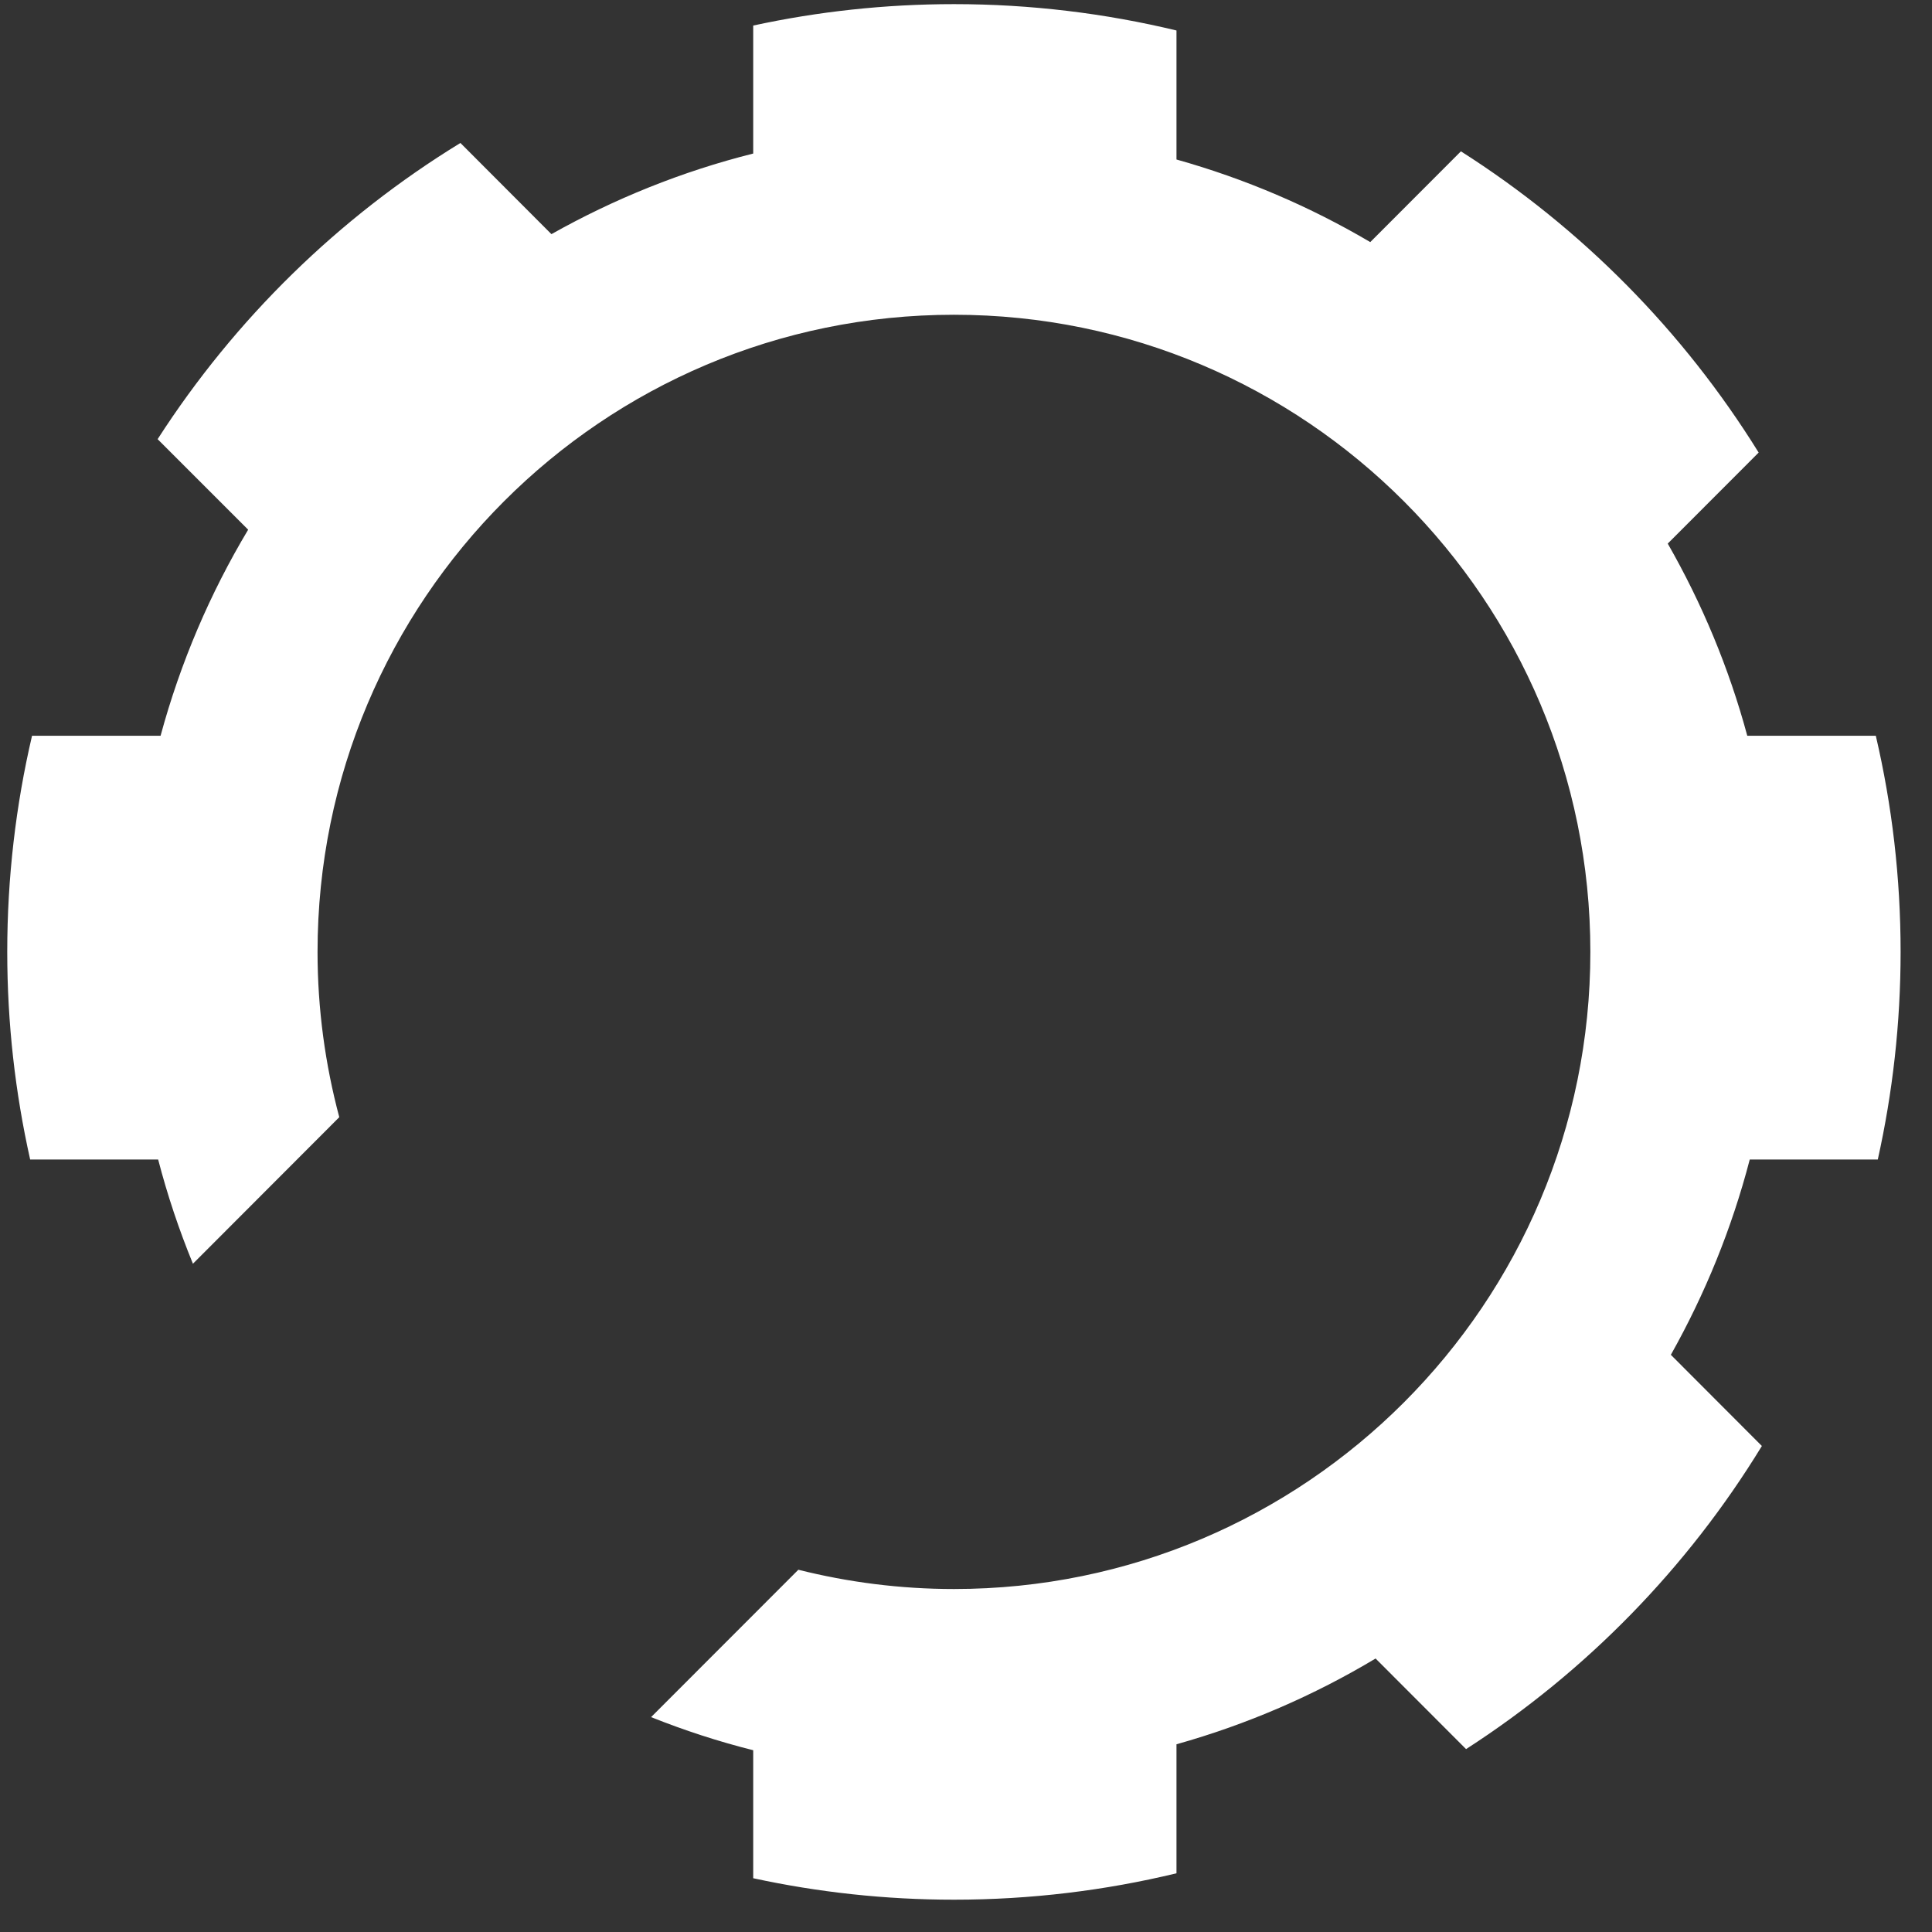 <svg width="36" height="36" viewBox="0 0 36 36" fill="none" xmlns="http://www.w3.org/2000/svg">
<rect x="0" y="0" width="36" height="36" fill="#333333" stroke="none"/>
<path fill-rule="evenodd" clip-rule="evenodd" d="M14.035 0.476C15.241 0.215 16.492 0.077 17.776 0.077C19.204 0.077 20.593 0.248 21.922 0.568V2.972C23.202 3.331 24.413 3.851 25.533 4.511L27.222 2.82C29.467 4.248 31.367 6.17 32.77 8.433L31.076 10.129C31.713 11.243 32.216 12.443 32.558 13.71H34.953C35.255 15.003 35.415 16.352 35.415 17.737C35.415 19.066 35.267 20.36 34.99 21.606H32.604C32.269 22.893 31.77 24.113 31.134 25.245L32.83 26.944C31.442 29.217 29.554 31.15 27.318 32.592L25.632 30.904C24.484 31.592 23.24 32.132 21.922 32.502V34.906C20.593 35.227 19.204 35.398 17.776 35.398C16.492 35.398 15.241 35.259 14.035 34.998V32.613C13.382 32.449 12.749 32.242 12.132 31.996L14.876 29.25C15.804 29.483 16.776 29.609 17.776 29.609C24.324 29.609 29.634 24.294 29.634 17.737C29.634 11.18 24.324 5.865 17.776 5.865C11.226 5.865 5.917 11.18 5.917 17.737C5.917 18.803 6.06 19.835 6.322 20.817L3.595 23.548C3.338 22.921 3.12 22.273 2.947 21.606H0.562C0.283 20.36 0.135 19.066 0.135 17.737C0.135 16.352 0.295 15.003 0.597 13.71H2.992C3.362 12.345 3.914 11.056 4.624 9.87L2.937 8.183C4.377 5.946 6.308 4.055 8.579 2.664L10.275 4.363C11.443 3.706 12.704 3.195 14.035 2.861V0.476Z" fill="white"/>
</svg>
